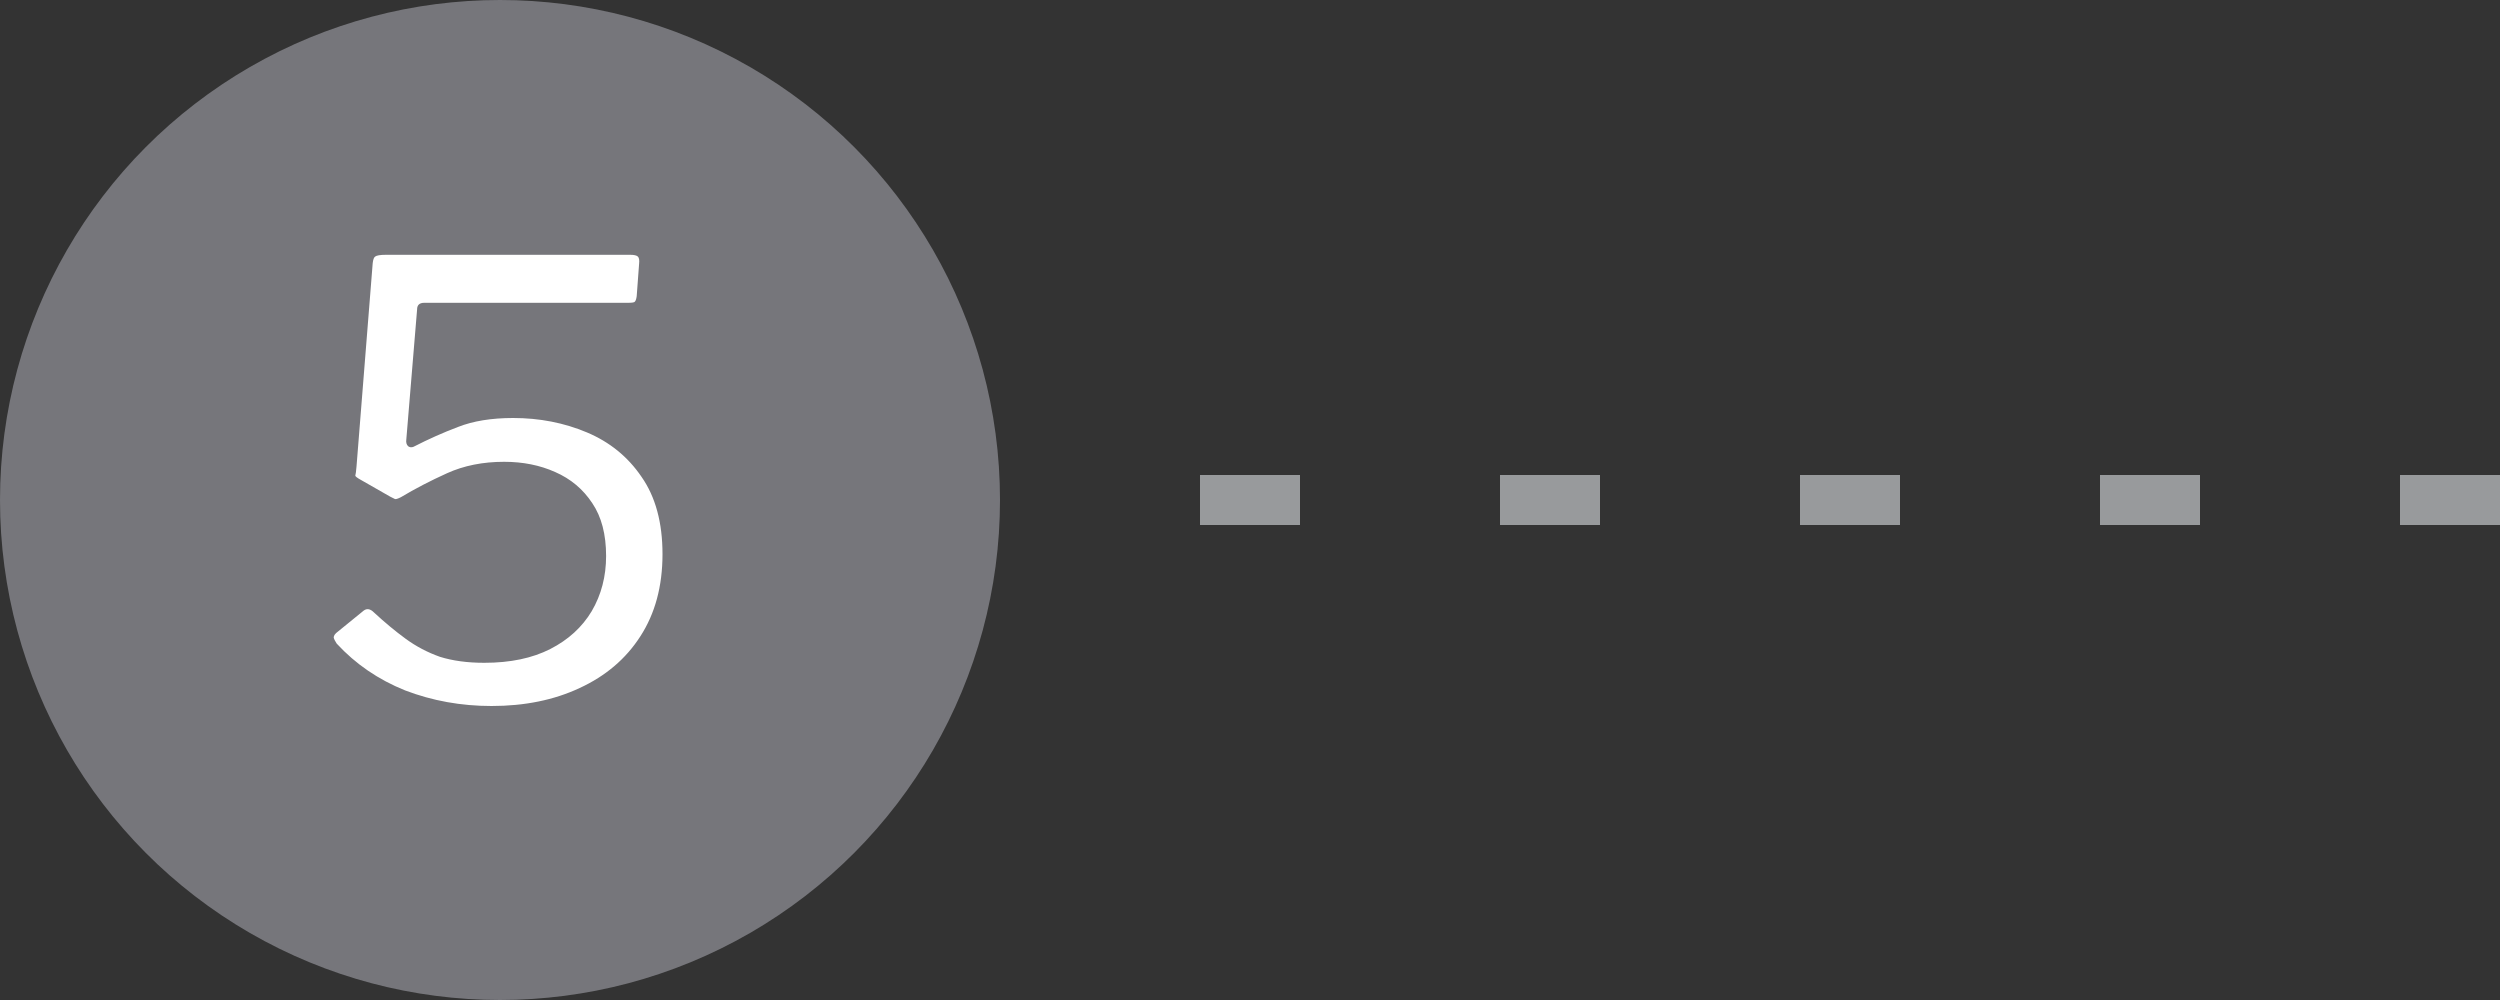 <svg width="50" height="20" viewBox="0 0 50 20" fill="none" xmlns="http://www.w3.org/2000/svg">
<rect x="0" y="0" width="50" height="20" fill="#333333" stroke="none"/>
<path d="M50 10L20 10" stroke="#989A9C" stroke-linejoin="round" stroke-dasharray="2 4"/>
<circle cx="10" cy="10" r="10" fill="#76767B"/>
<path d="M12.602 5.096C12.682 5.096 12.734 5.108 12.758 5.132C12.782 5.156 12.79 5.204 12.782 5.276L12.734 5.924C12.726 5.98 12.714 6.016 12.698 6.032C12.69 6.048 12.646 6.056 12.566 6.056H8.486C8.39 6.056 8.342 6.1 8.342 6.188L8.126 8.792C8.118 8.848 8.13 8.892 8.162 8.924C8.194 8.948 8.23 8.952 8.27 8.936C8.566 8.784 8.862 8.652 9.158 8.54C9.462 8.42 9.83 8.36 10.262 8.36C10.79 8.36 11.282 8.456 11.738 8.648C12.194 8.84 12.558 9.136 12.83 9.536C13.11 9.936 13.25 10.452 13.25 11.084C13.25 11.724 13.102 12.272 12.806 12.728C12.518 13.176 12.114 13.52 11.594 13.76C11.082 14 10.494 14.12 9.83 14.12C9.222 14.12 8.646 14.016 8.102 13.808C7.566 13.592 7.11 13.28 6.734 12.872C6.702 12.824 6.682 12.784 6.674 12.752C6.674 12.712 6.702 12.672 6.758 12.632L7.274 12.212C7.338 12.164 7.406 12.176 7.478 12.248C7.694 12.448 7.906 12.624 8.114 12.776C8.322 12.928 8.55 13.048 8.798 13.136C9.054 13.216 9.35 13.256 9.686 13.256C10.206 13.256 10.646 13.164 11.006 12.98C11.366 12.796 11.642 12.544 11.834 12.224C12.026 11.896 12.122 11.528 12.122 11.12C12.122 10.688 12.03 10.336 11.846 10.064C11.662 9.784 11.414 9.576 11.102 9.44C10.798 9.304 10.458 9.236 10.082 9.236C9.658 9.236 9.278 9.312 8.942 9.464C8.606 9.616 8.298 9.776 8.018 9.944C7.954 9.976 7.914 9.988 7.898 9.98C7.882 9.972 7.85 9.956 7.802 9.932L7.214 9.596C7.142 9.556 7.106 9.528 7.106 9.512C7.114 9.488 7.122 9.428 7.13 9.332L7.454 5.264C7.462 5.192 7.478 5.148 7.502 5.132C7.534 5.108 7.606 5.096 7.718 5.096H12.602Z" fill="white"/>
</svg>
